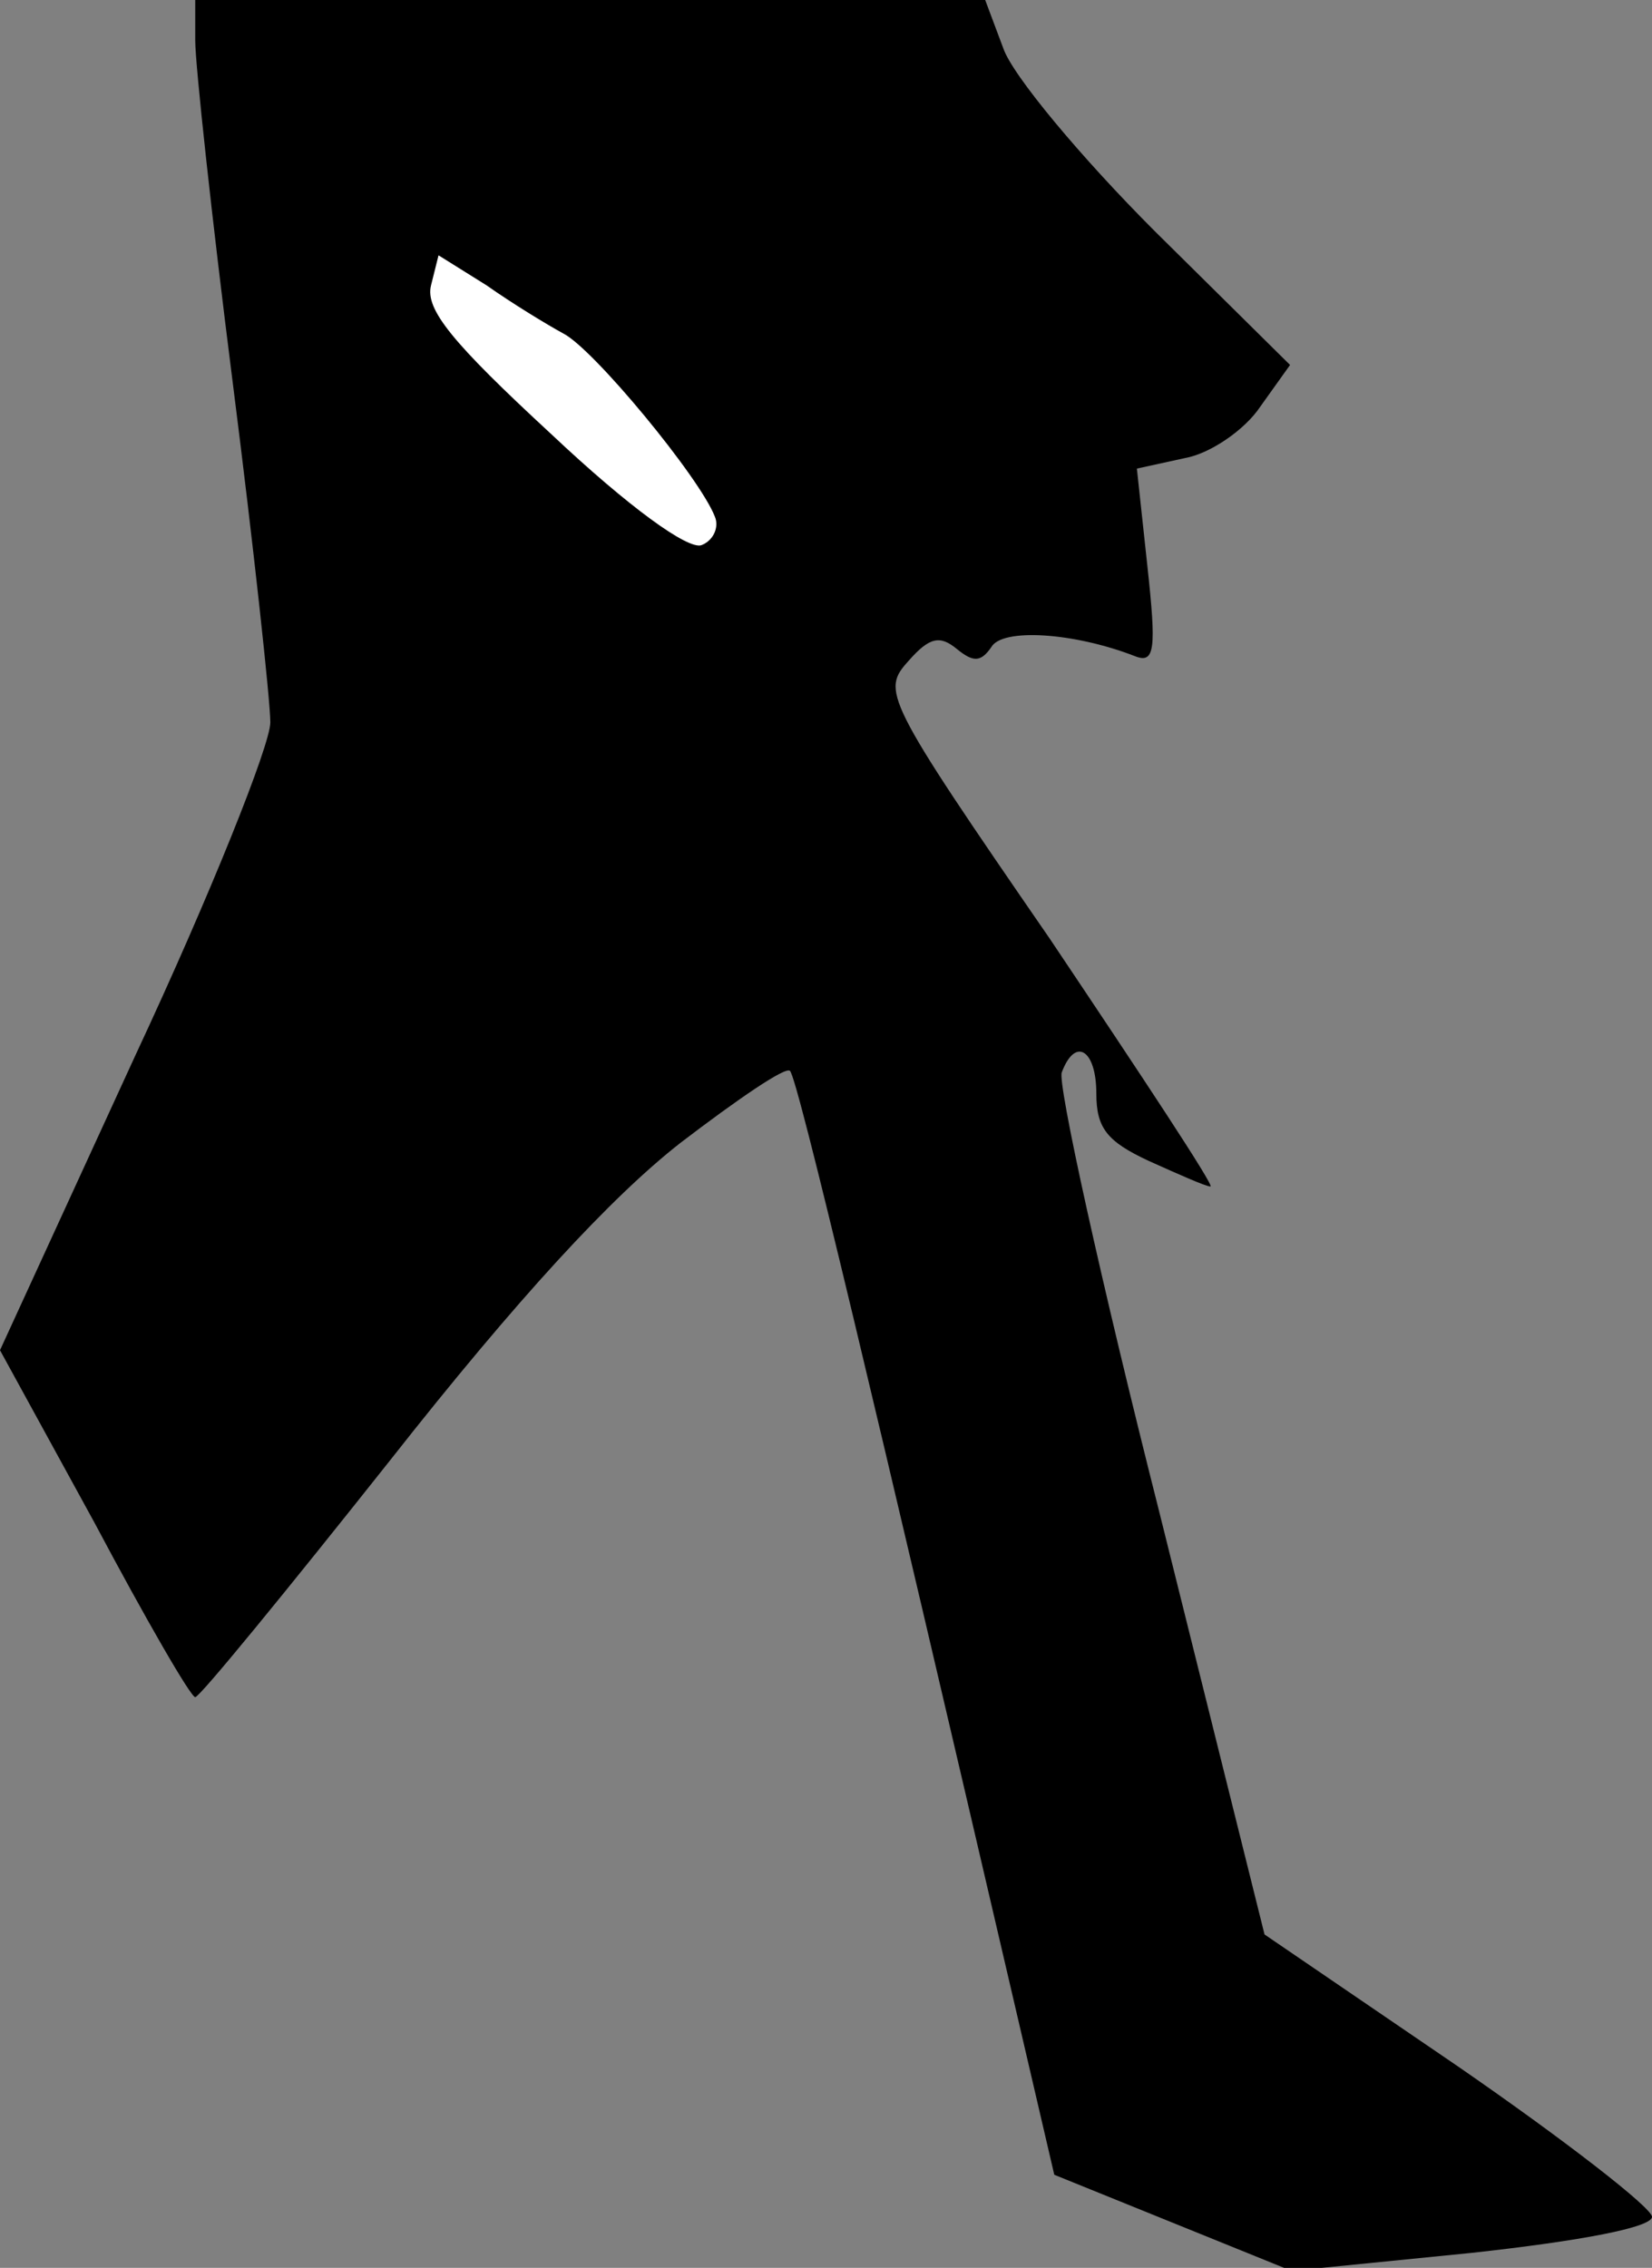 <?xml version="1.0" standalone="no"?>
<!DOCTYPE svg PUBLIC "-//W3C//DTD SVG 20010904//EN"
 "http://www.w3.org/TR/2001/REC-SVG-20010904/DTD/svg10.dtd">
<svg version="1.0" xmlns="http://www.w3.org/2000/svg"
 width="110pt" height="151pt" viewBox="0 0 110 151"
 preserveAspectRatio="xMidYMid meet">
<rect x="0" y="0" width="110" height="151" fill="#808080" stroke="none"/>
<g transform="translate(0,151) scale(0.1,-0.1)"
fill="#000000" stroke="none">
<path fill="#000000" stroke="none" d="M130 1483 c0 -16 11 -118 25 -228 14
-110 25 -212 25 -226 0 -15 -40 -115 -90 -222 l-90 -196 63 -115 c34 -64 64
-116 67 -116 3 0 61 71 130 158 85 108 147 175 193 211 38 29 70 51 73 48 5
-4 58 -228 149 -619 l27 -116 79 -32 79 -32 120 12 c73 8 120 17 120 24 0 6
-58 51 -129 100 l-129 88 -70 281 c-39 154 -68 286 -65 293 9 24 23 15 23 -14
0 -23 7 -32 35 -45 20 -9 38 -17 41 -17 3 0 -46 74 -107 165 -111 161 -112
165 -94 185 14 16 21 17 32 8 11 -9 16 -9 23 1 7 13 55 10 96 -6 13 -5 14 5 8
60 l-7 65 32 7 c17 3 40 19 50 34 l20 28 -90 89 c-49 49 -95 104 -101 122
l-12 32 -263 0 -263 0 0 -27z"/>
<path fill="#ffffff" stroke="none" d="M375 1288 c20 -10 91 -96 101 -122 3
-7 -1 -16 -9 -19 -9 -3 -48 25 -100 74 -66 61 -84 83 -80 99 l5 20 32 -20 c17
-12 40 -26 51 -32z"/>
</g>
</svg>
